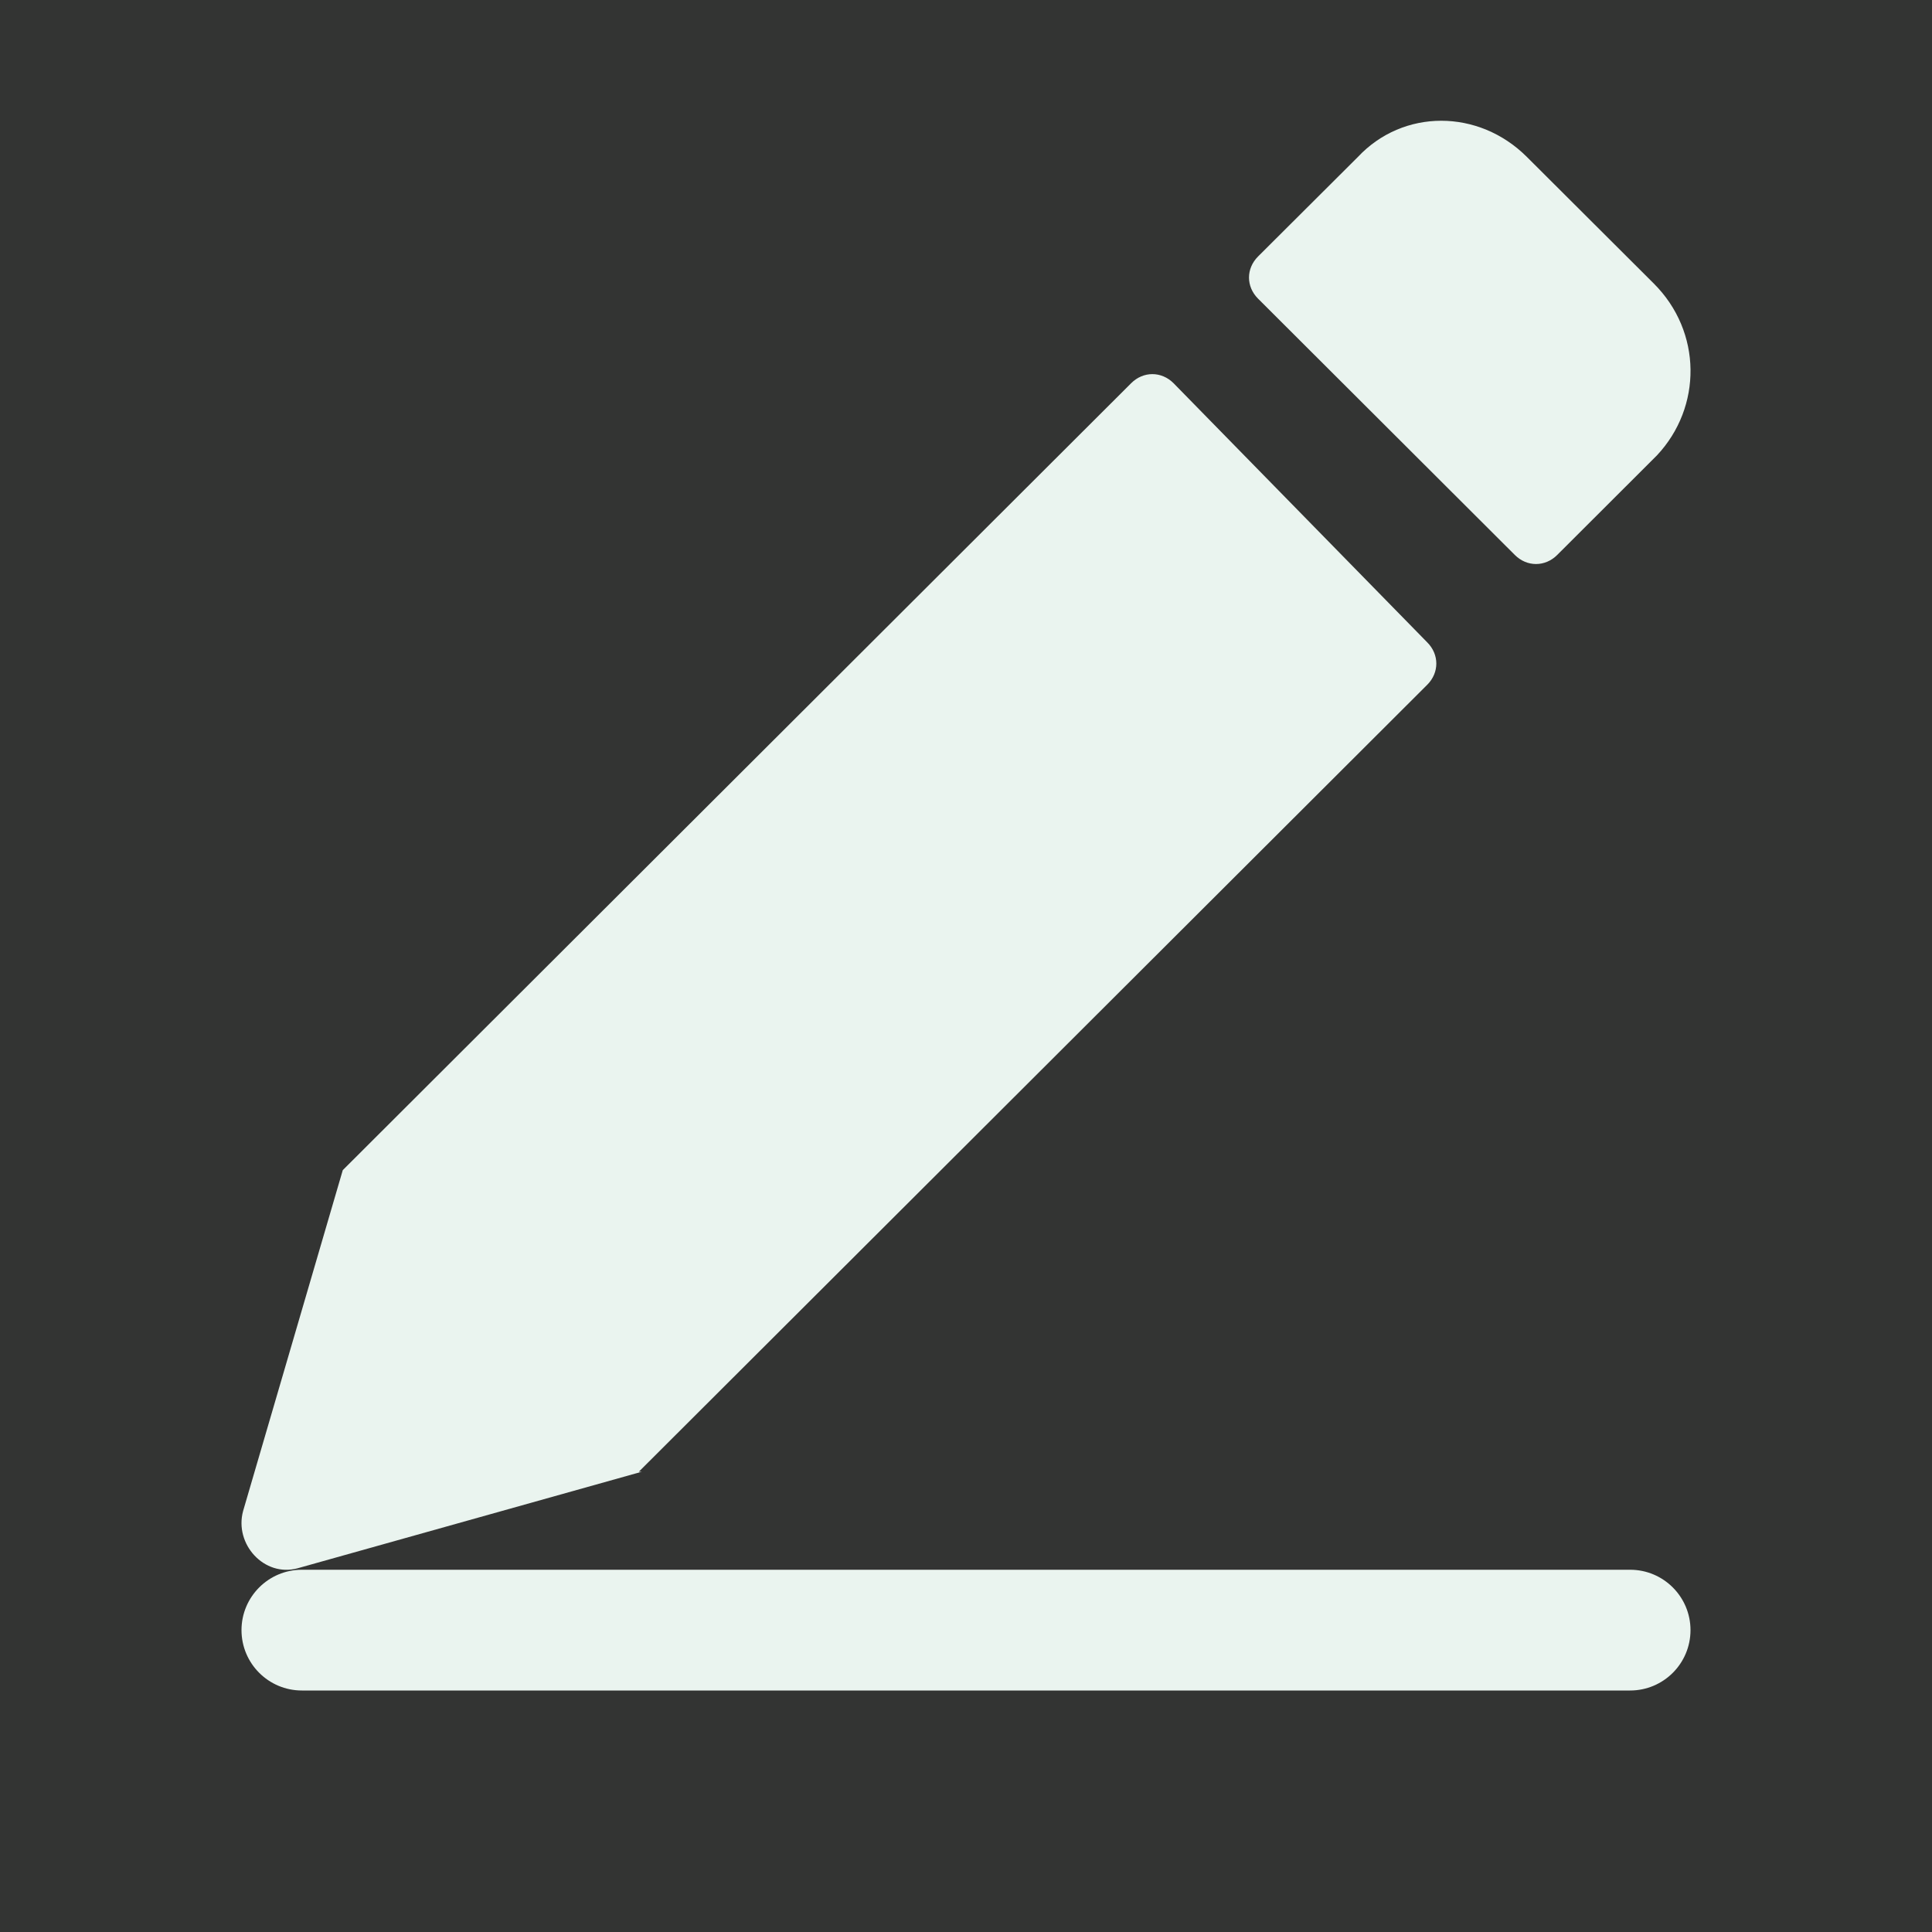 <svg width="12" height="12" viewBox="0 0 12 12" fill="none" xmlns="http://www.w3.org/2000/svg">
<rect x="0" y="0" width="12" height="12" fill="#333333" stroke="none"/>
<rect opacity="0.01" width="12" height="12" fill="#298F60"/>
<path fill-rule="evenodd" clip-rule="evenodd" d="M9.484 0.975L10.272 1.761C10.573 2.061 10.573 2.529 10.291 2.829L9.672 3.447C9.597 3.522 9.484 3.522 9.409 3.447L7.814 1.855C7.739 1.78 7.739 1.668 7.814 1.593L8.434 0.975C8.715 0.675 9.184 0.675 9.484 0.975ZM7.026 2.38C7.101 2.305 7.214 2.305 7.289 2.38L8.865 3.99C8.94 4.065 8.94 4.178 8.865 4.253L3.968 9.141H3.987L1.848 9.741C1.641 9.797 1.454 9.591 1.51 9.385L2.129 7.268L7.026 2.38ZM1.875 9.75C1.668 9.75 1.5 9.918 1.5 10.125C1.5 10.332 1.668 10.5 1.875 10.5H10.125C10.332 10.5 10.5 10.332 10.5 10.125C10.5 9.918 10.332 9.75 10.125 9.75H1.875Z" fill="#EAF4EF"/>
</svg>
